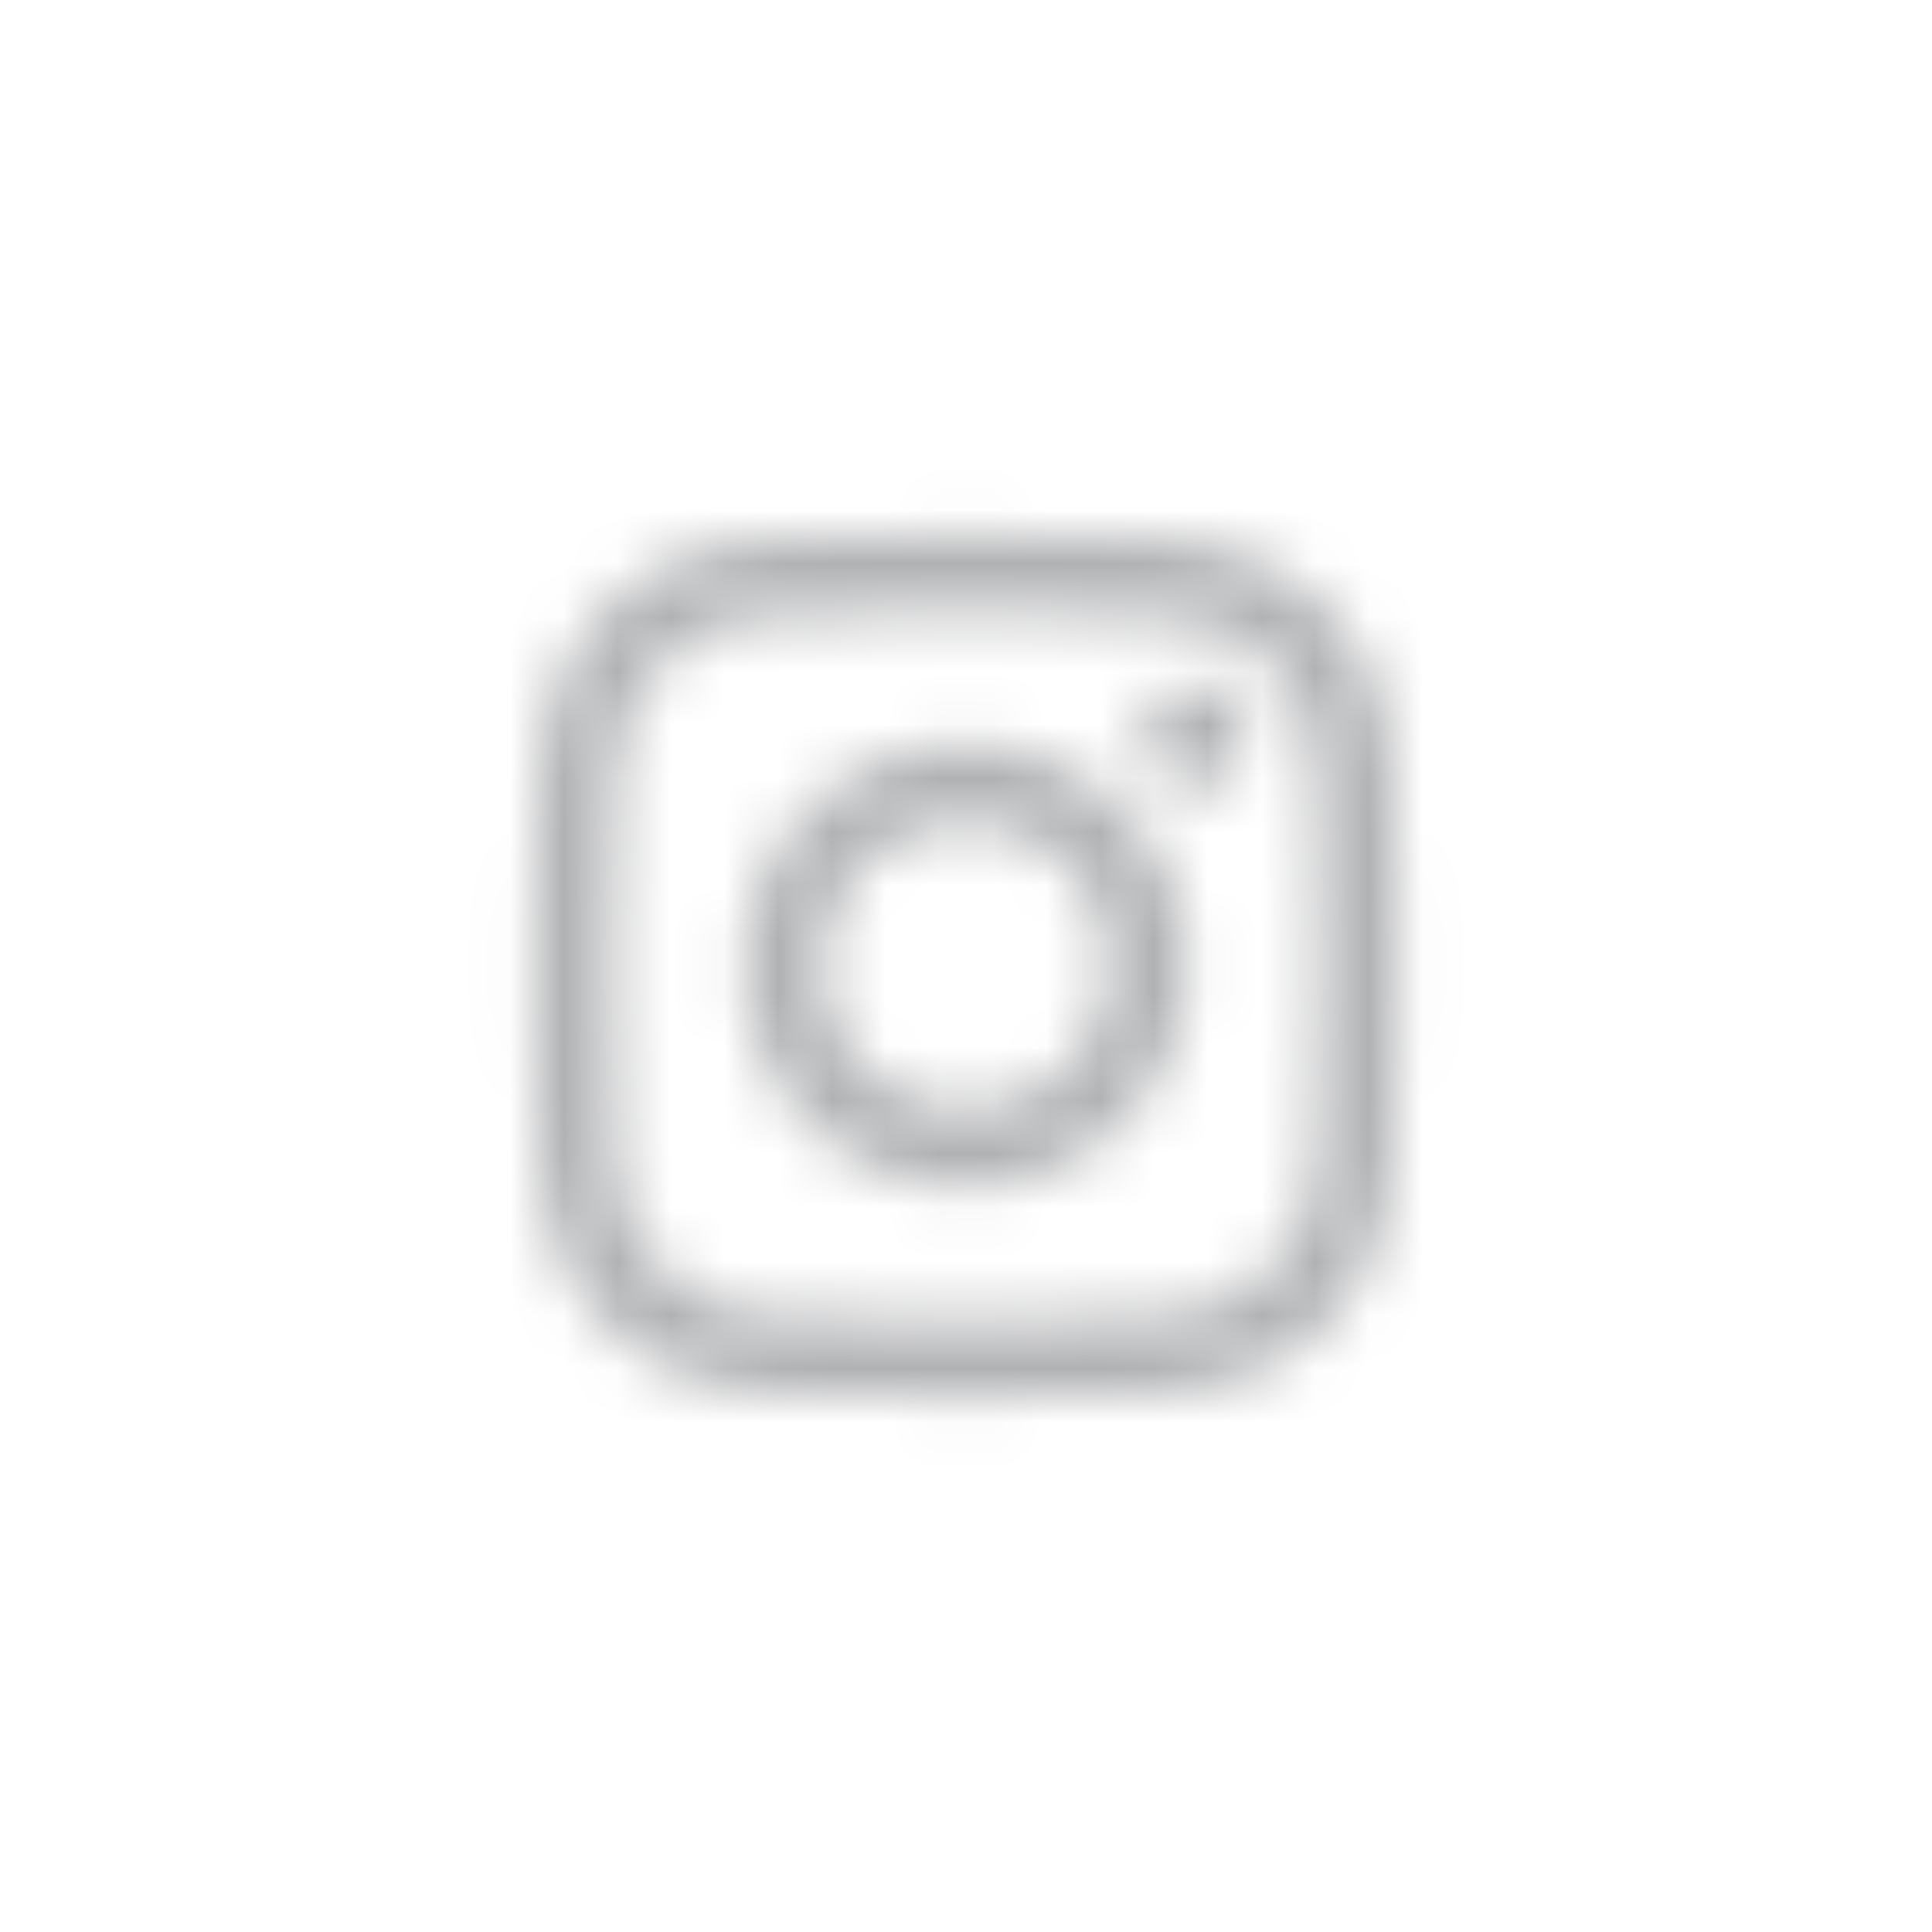 <svg width="36" height="36" viewBox="0 0 36 36" fill="none" xmlns="http://www.w3.org/2000/svg">
<mask id="mask0_1524_15965" style="mask-type:alpha" maskUnits="userSpaceOnUse" x="8" y="8" width="21" height="20">
<path d="M23.251 13.707C23.251 14.243 22.821 14.673 22.285 14.673C21.748 14.673 21.319 14.243 21.319 13.707C21.319 13.17 21.748 12.74 22.285 12.74C22.821 12.74 23.251 13.17 23.251 13.707ZM26.042 18C26.042 20.183 26.033 20.46 25.997 21.319C25.961 22.177 25.818 22.759 25.621 23.269C25.415 23.797 25.138 24.244 24.691 24.691C24.244 25.138 23.796 25.416 23.269 25.621C22.759 25.818 22.168 25.952 21.319 25.997C20.46 26.033 20.183 26.042 18 26.042C15.817 26.042 15.54 26.033 14.681 25.997C13.822 25.961 13.241 25.818 12.731 25.621C12.204 25.416 11.756 25.138 11.309 24.691C10.862 24.244 10.584 23.797 10.379 23.269C10.182 22.759 10.048 22.169 10.003 21.319C9.967 20.46 9.958 20.183 9.958 18C9.958 15.818 9.967 15.54 10.003 14.681C10.039 13.823 10.182 13.241 10.379 12.732C10.584 12.204 10.862 11.757 11.309 11.309C11.756 10.862 12.204 10.585 12.731 10.379C13.241 10.182 13.832 10.048 14.681 10.003C15.54 9.967 15.817 9.959 18 9.959C20.183 9.959 20.46 9.967 21.319 10.003C22.177 10.039 22.759 10.182 23.269 10.379C23.796 10.585 24.244 10.862 24.691 11.309C25.138 11.757 25.415 12.204 25.621 12.732C25.818 13.241 25.952 13.832 25.997 14.681C26.033 15.54 26.042 15.818 26.042 18ZM24.593 18C24.593 15.853 24.593 15.594 24.548 14.744C24.512 13.957 24.378 13.537 24.27 13.25C24.127 12.875 23.948 12.606 23.671 12.329C23.394 12.052 23.125 11.873 22.75 11.73C22.463 11.622 22.043 11.488 21.256 11.452C20.406 11.417 20.156 11.408 18 11.408C15.844 11.408 15.594 11.408 14.744 11.452C13.957 11.488 13.536 11.622 13.25 11.73C12.874 11.873 12.606 12.052 12.329 12.329C12.051 12.606 11.873 12.875 11.729 13.25C11.622 13.537 11.488 13.957 11.452 14.744C11.416 15.594 11.407 15.844 11.407 18C11.407 20.156 11.407 20.406 11.452 21.256C11.488 22.043 11.622 22.464 11.729 22.75C11.873 23.126 12.051 23.394 12.329 23.671C12.606 23.949 12.874 24.128 13.25 24.271C13.536 24.378 13.957 24.512 14.744 24.548C15.594 24.584 15.844 24.593 18 24.593C20.156 24.593 20.406 24.593 21.256 24.548C22.043 24.512 22.463 24.378 22.75 24.271C23.125 24.128 23.394 23.949 23.671 23.671C23.948 23.394 24.127 23.126 24.27 22.75C24.378 22.464 24.512 22.043 24.548 21.256C24.584 20.406 24.593 20.156 24.593 18ZM22.124 18C22.124 20.281 20.272 22.133 17.991 22.133C15.71 22.133 13.858 20.281 13.858 18C13.858 15.719 15.71 13.867 17.991 13.867C20.272 13.867 22.124 15.719 22.124 18ZM20.674 18C20.674 16.515 19.476 15.317 17.991 15.317C16.506 15.317 15.307 16.515 15.307 18C15.307 19.485 16.506 20.684 17.991 20.684C19.476 20.684 20.674 19.485 20.674 18Z" fill="#171719"/>
</mask>
<g mask="url(#mask0_1524_15965)">
<rect x="8" y="8" width="20" height="20" fill="#B0B1B3"/>
</g>
</svg>
